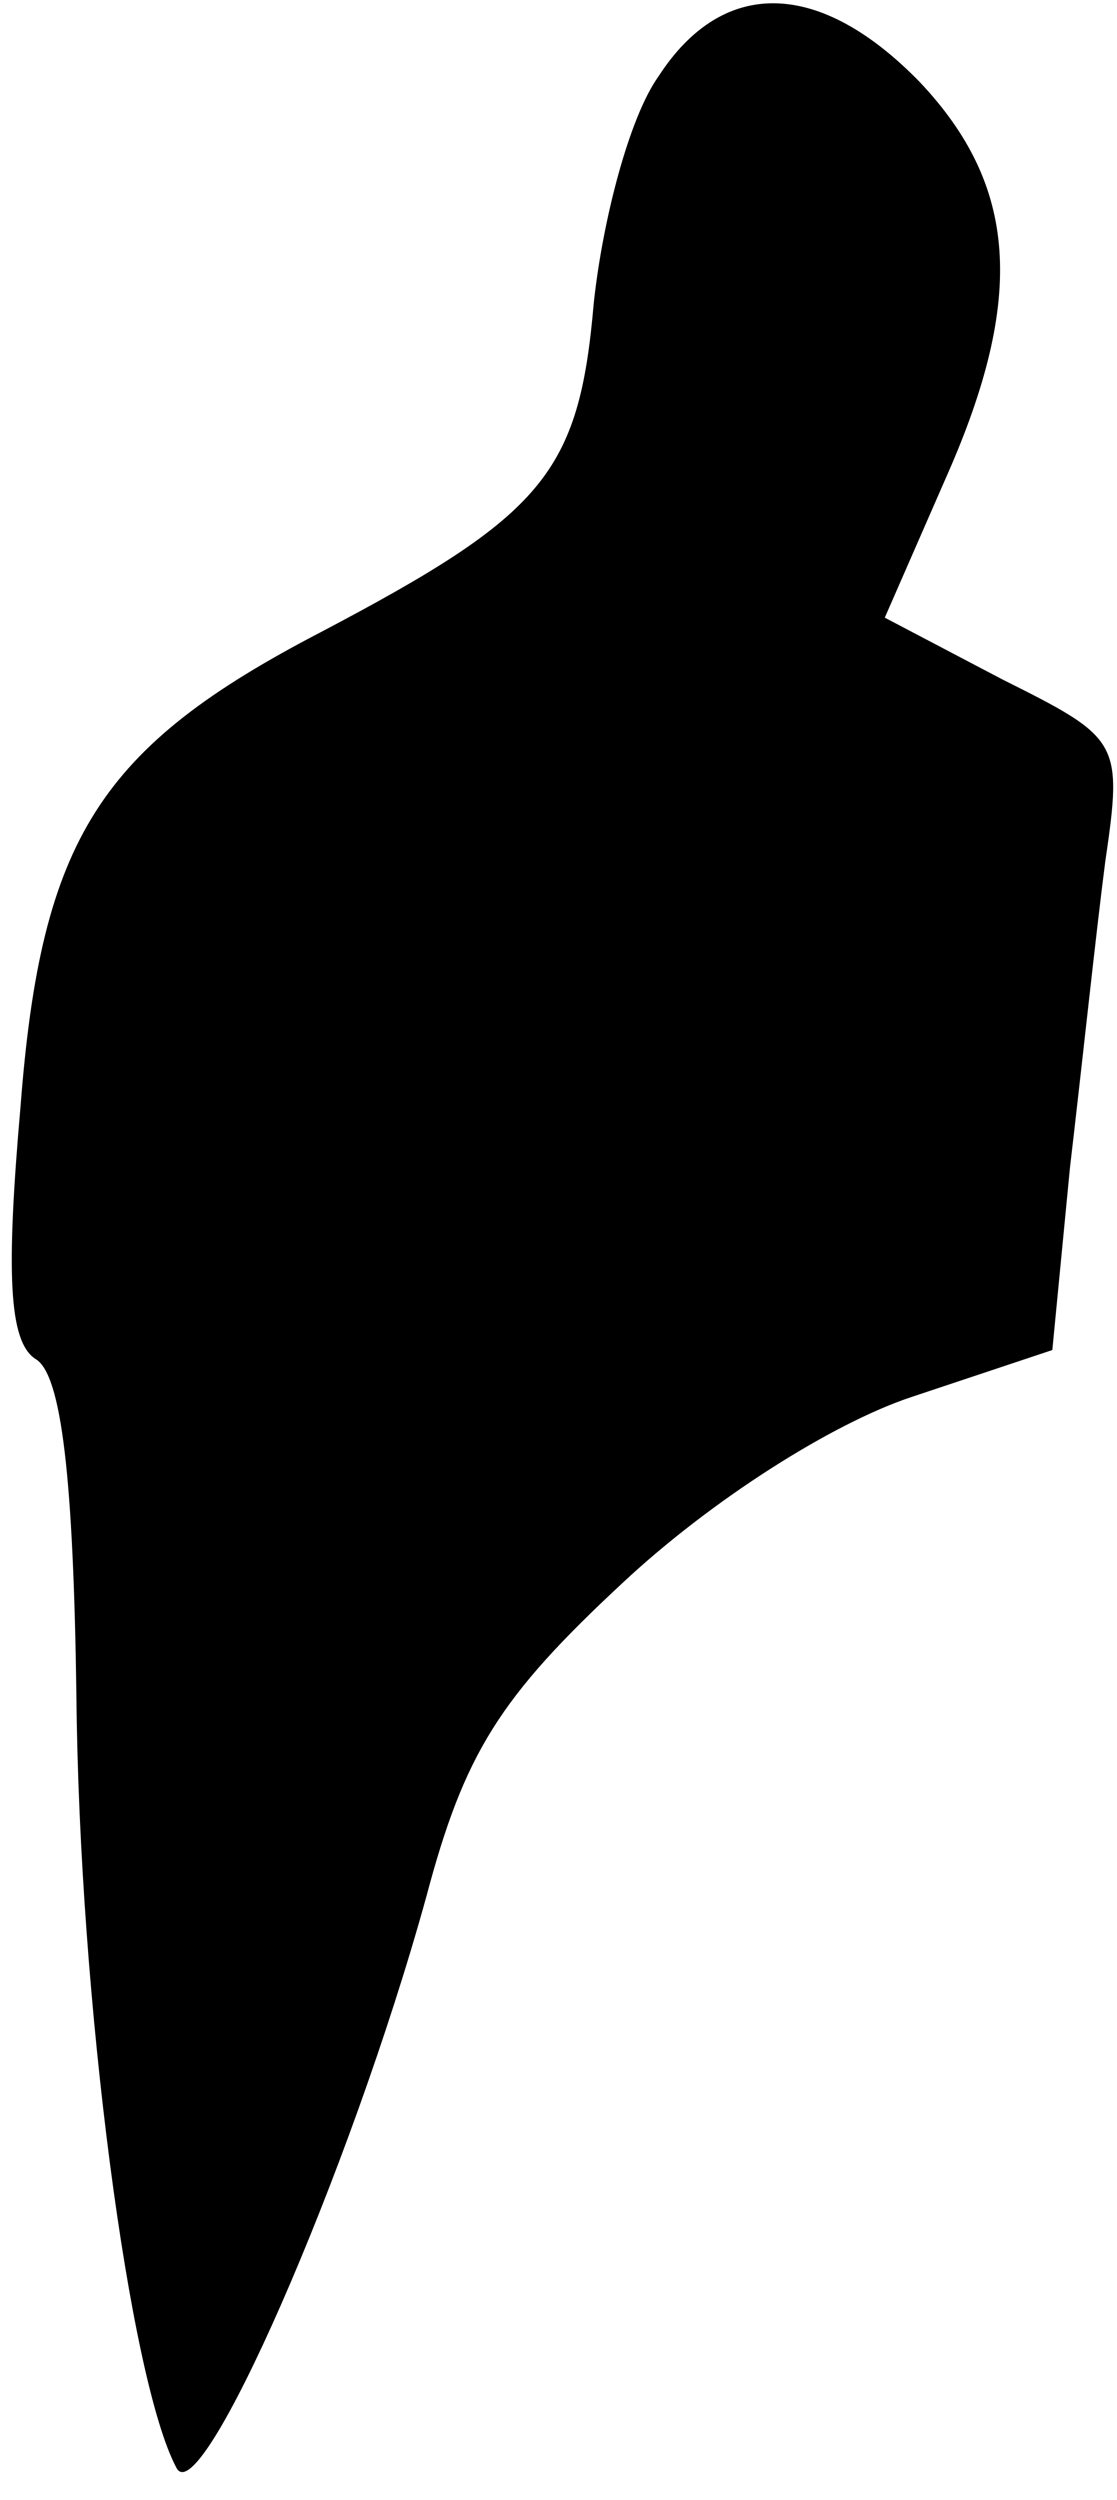 <?xml version="1.0" standalone="no"?>
<!DOCTYPE svg PUBLIC "-//W3C//DTD SVG 20010904//EN"
 "http://www.w3.org/TR/2001/REC-SVG-20010904/DTD/svg10.dtd">
<svg version="1.0" xmlns="http://www.w3.org/2000/svg"
 width="38pt" height="85pt" viewBox="0 0 38 85"
 preserveAspectRatio="xMidYMid meet">
<g transform="translate(0,85) scale(0.1,-0.1)"
fill="#000000" stroke="none">
<path fill="#000000" stroke="none" d="M224 824 c-10 -14 -19 -49 -22 -77 -5
-58 -17 -72 -93 -112 -75 -39 -95 -70 -102 -161 -5 -57 -4 -80 5 -86 9 -5 13
-41 14 -115 1 -103 18 -232 34 -262 8 -16 59 100 85 194 13 49 25 68 67 107
30 28 71 54 98 63 l48 16 6 62 c4 34 9 81 12 104 6 41 5 42 -35 62 l-40 21 21
48 c27 61 24 99 -9 134 -34 35 -67 36 -89 2z"/>
</g>
</svg>
